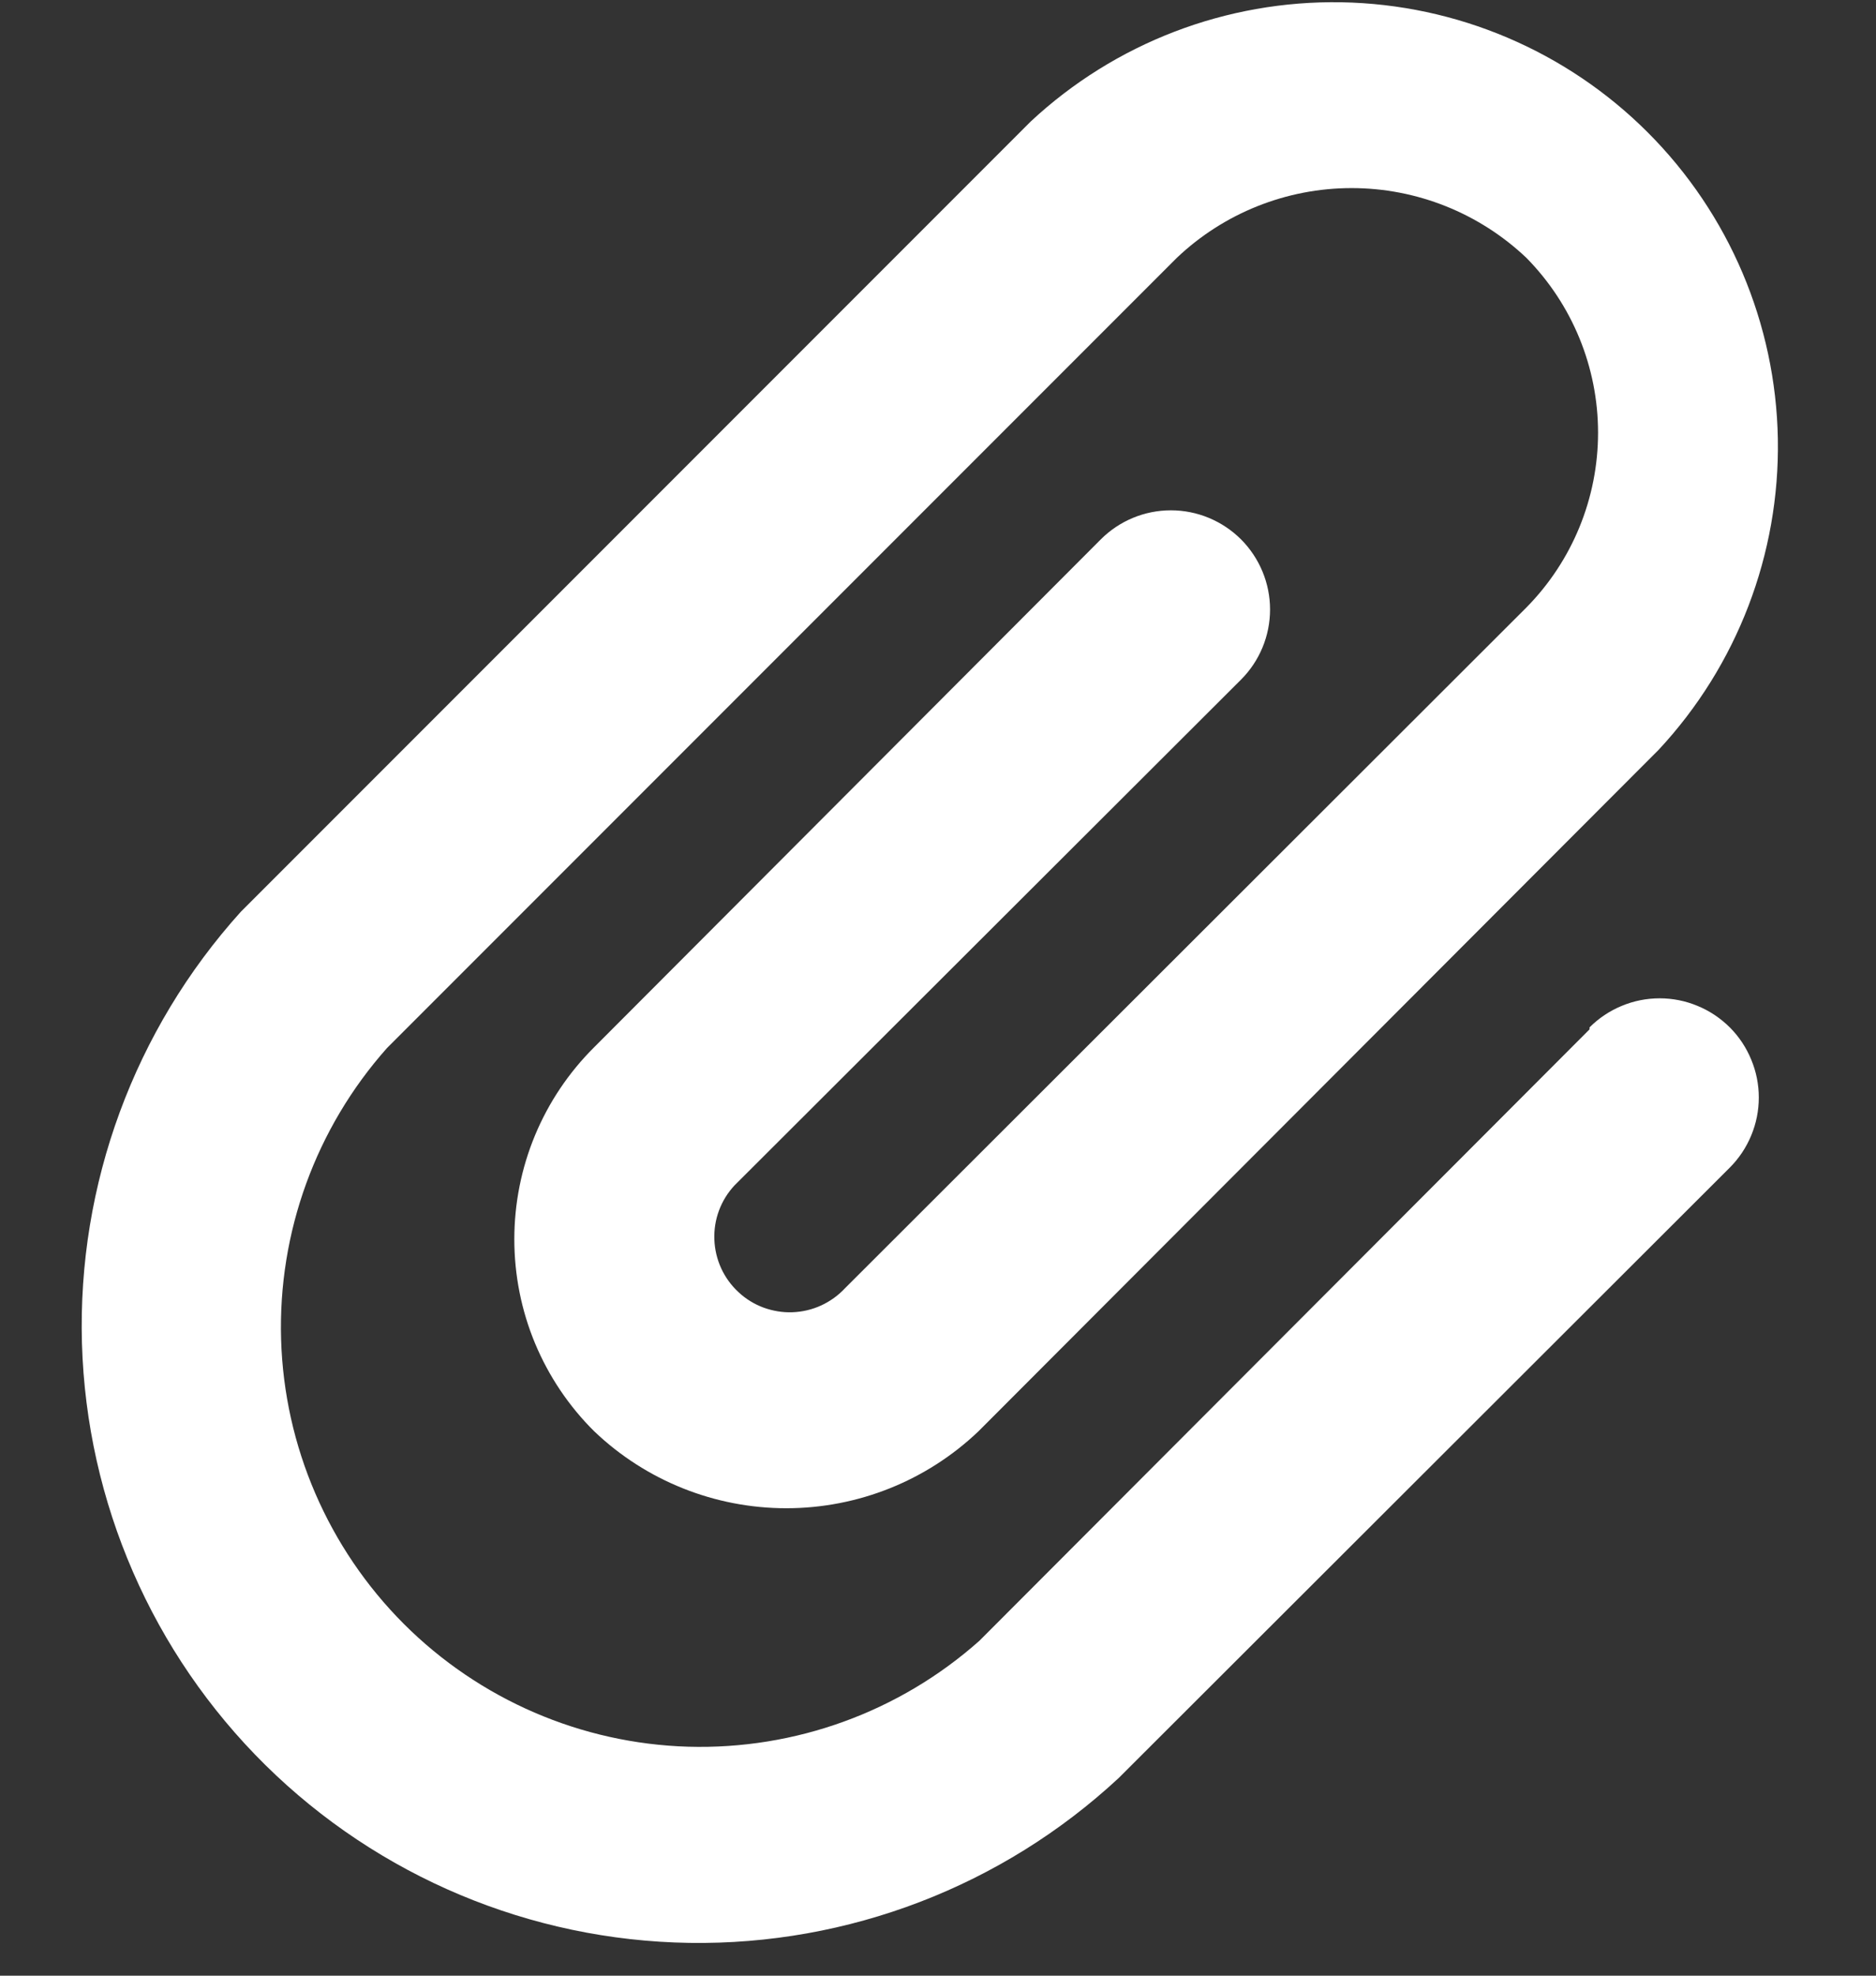 <svg width="19" height="20" viewBox="0 0 19 20" fill="none" xmlns="http://www.w3.org/2000/svg">
<rect x="0" y="0" width="19" height="20" fill="#333333" stroke="none"/>
<path d="M16.099 10.42L9.919 16.61C9.109 17.33 8.054 17.713 6.97 17.682C5.887 17.65 4.857 17.205 4.09 16.439C3.324 15.672 2.879 14.642 2.847 13.559C2.815 12.475 3.199 11.42 3.919 10.61L11.919 2.61C12.396 2.157 13.03 1.904 13.689 1.904C14.348 1.904 14.981 2.157 15.459 2.61C15.924 3.082 16.185 3.718 16.185 4.38C16.185 5.043 15.924 5.679 15.459 6.15L8.559 13.04C8.49 13.114 8.408 13.173 8.317 13.215C8.226 13.257 8.127 13.28 8.027 13.284C7.927 13.288 7.827 13.271 7.733 13.237C7.639 13.202 7.552 13.149 7.479 13.08C7.405 13.012 7.346 12.93 7.304 12.839C7.262 12.747 7.239 12.649 7.235 12.549C7.231 12.448 7.247 12.348 7.282 12.254C7.317 12.16 7.37 12.074 7.439 12L12.569 6.88C12.757 6.692 12.863 6.437 12.863 6.17C12.863 5.904 12.757 5.649 12.569 5.46C12.38 5.272 12.125 5.166 11.859 5.166C11.592 5.166 11.337 5.272 11.149 5.46L6.019 10.6C5.762 10.855 5.558 11.158 5.419 11.492C5.28 11.826 5.209 12.184 5.209 12.545C5.209 12.907 5.28 13.265 5.419 13.599C5.558 13.932 5.762 14.236 6.019 14.49C6.543 14.99 7.24 15.268 7.964 15.268C8.688 15.268 9.384 14.99 9.909 14.49L16.799 7.59C17.594 6.737 18.026 5.609 18.006 4.443C17.985 3.277 17.513 2.165 16.688 1.34C15.864 0.516 14.752 0.044 13.586 0.023C12.42 0.003 11.292 0.435 10.439 1.23L2.439 9.23C1.36 10.425 0.784 11.99 0.83 13.599C0.877 15.208 1.542 16.737 2.688 17.868C3.834 18.998 5.372 19.643 6.982 19.668C8.592 19.692 10.149 19.095 11.329 18L17.519 11.82C17.612 11.727 17.686 11.616 17.736 11.495C17.787 11.373 17.813 11.242 17.813 11.11C17.813 10.978 17.787 10.848 17.736 10.726C17.686 10.604 17.612 10.493 17.519 10.4C17.425 10.307 17.315 10.233 17.193 10.183C17.071 10.132 16.941 10.106 16.809 10.106C16.677 10.106 16.546 10.132 16.424 10.183C16.303 10.233 16.192 10.307 16.099 10.4V10.42Z" fill="white"/>
</svg>
